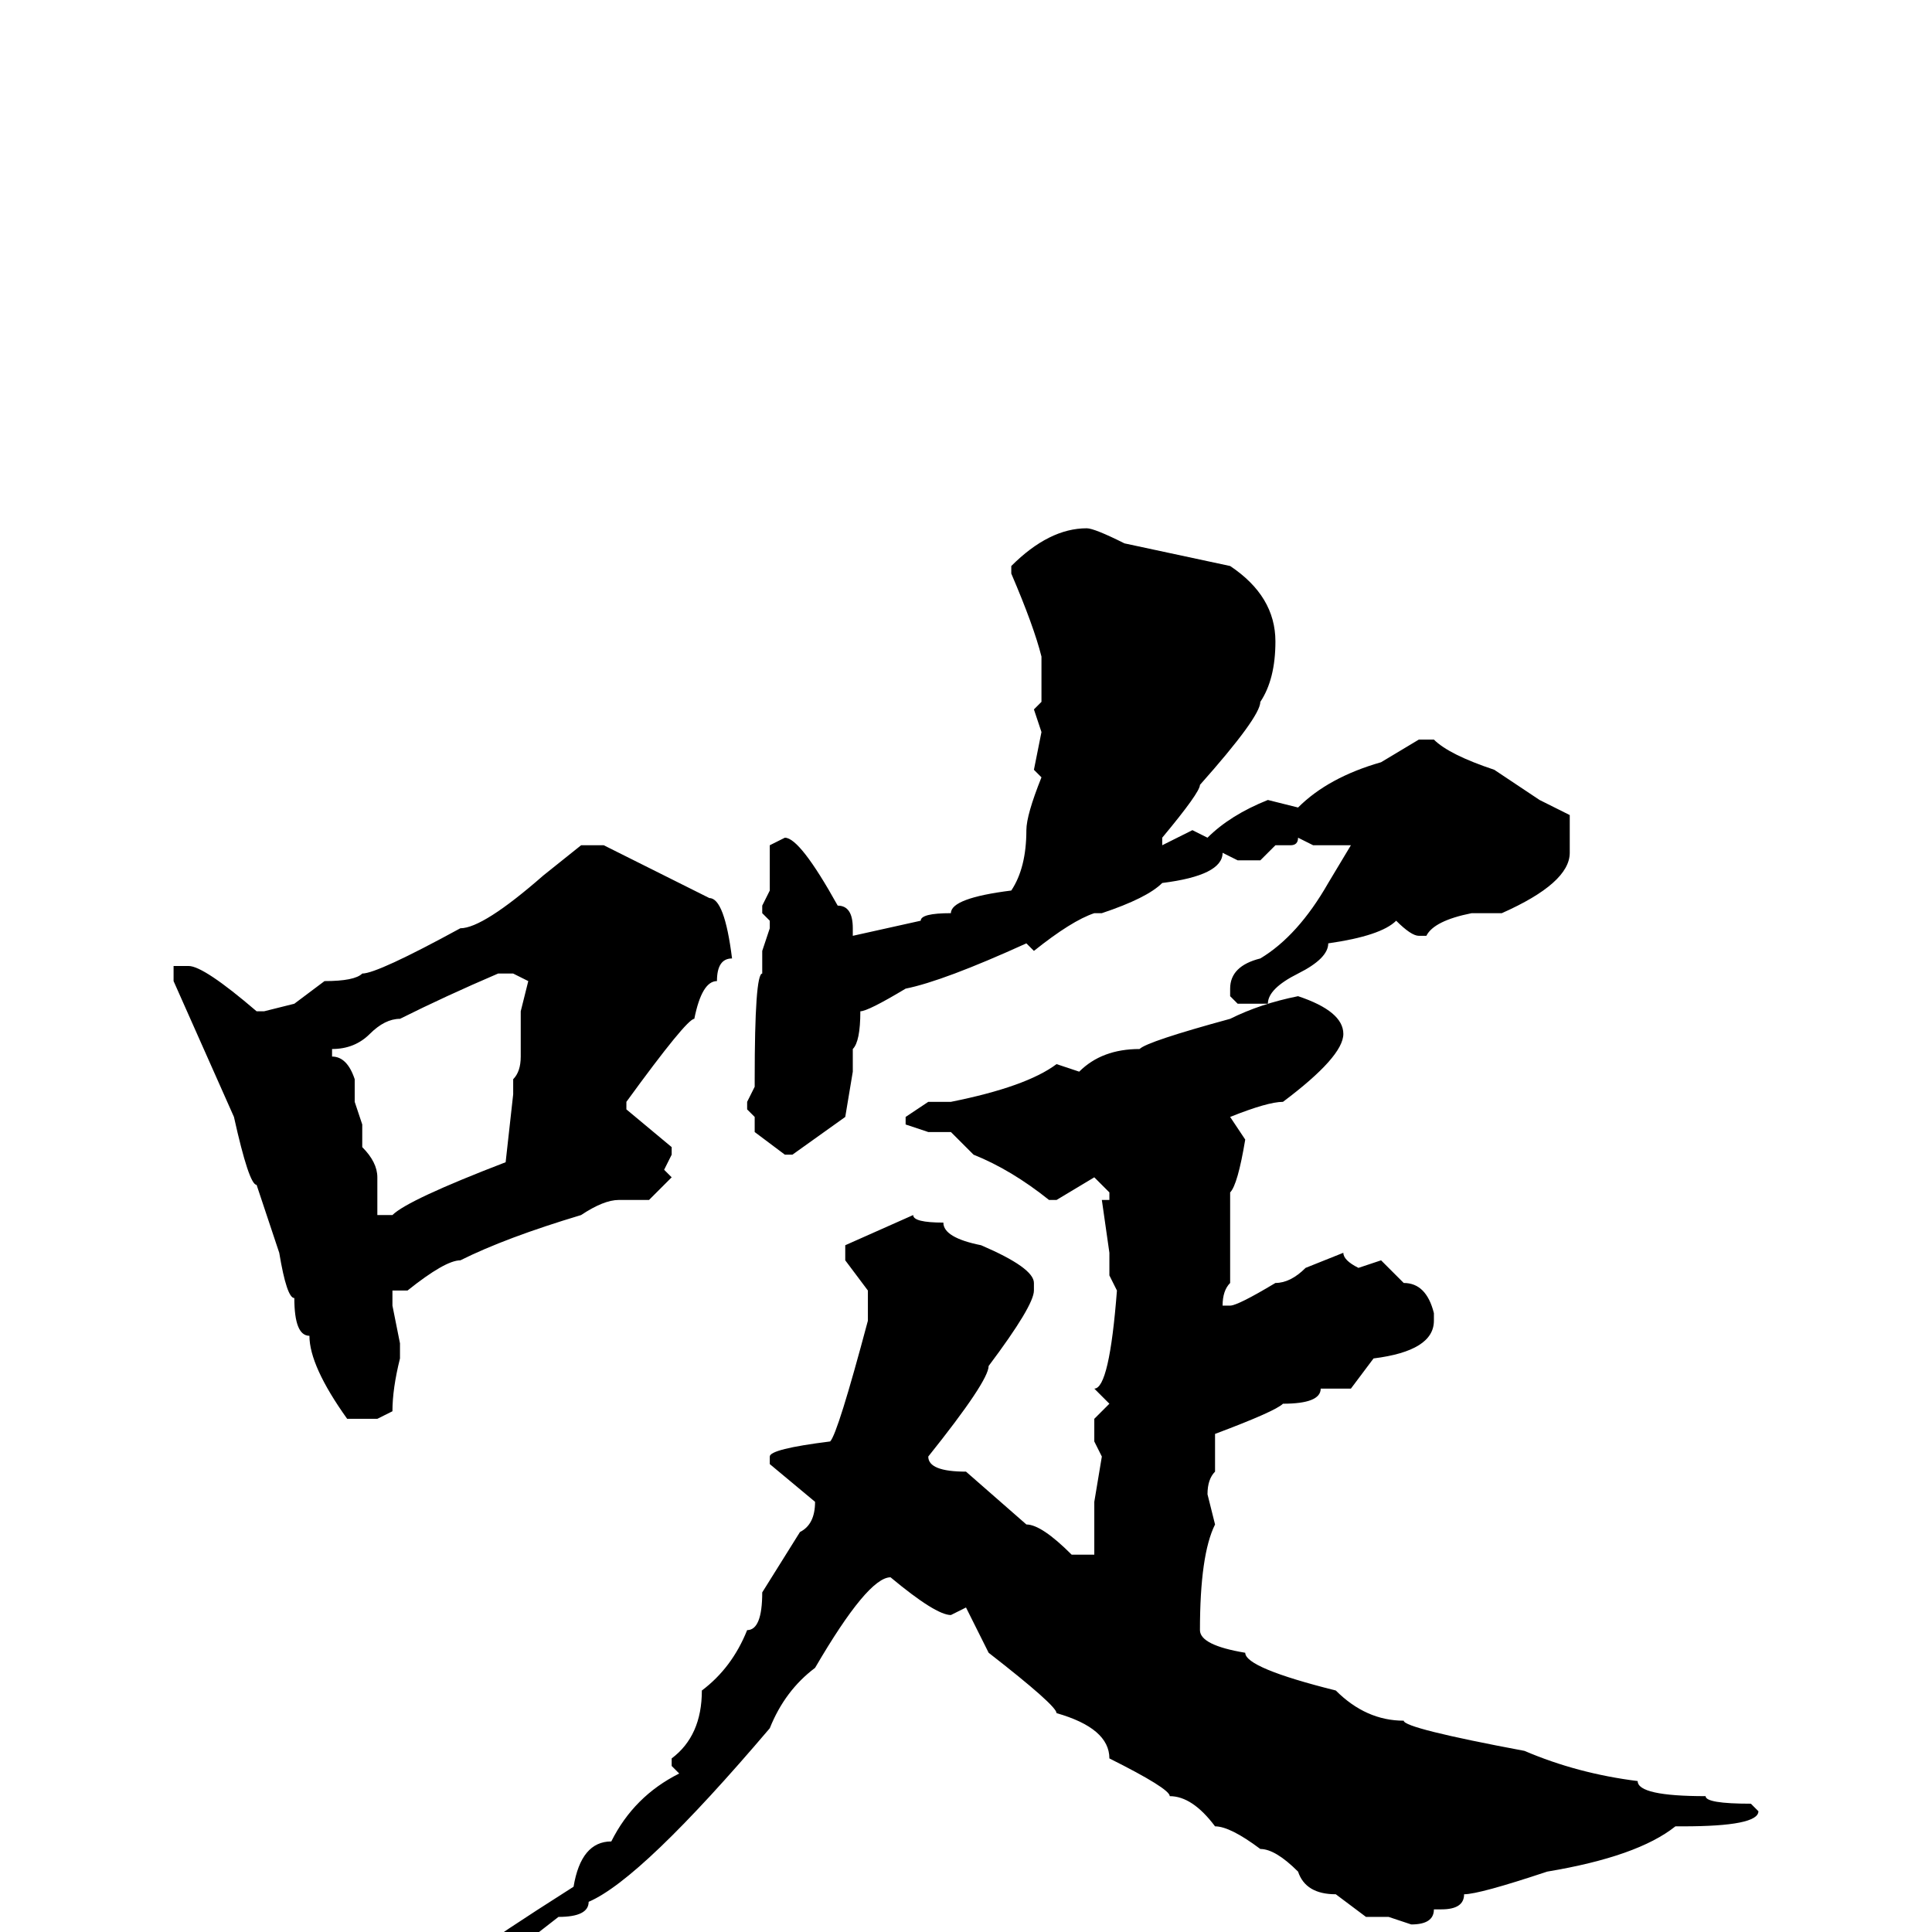<svg xmlns="http://www.w3.org/2000/svg" viewBox="0 -256 256 256">
	<path fill="#000000" d="M144 -186Q145 -186 149 -184L163 -181Q169 -177 169 -171Q169 -166 167 -163Q167 -161 159 -152Q159 -151 154 -145V-144L158 -146L160 -145Q163 -148 168 -150L172 -149Q176 -153 183 -155L188 -158H190Q192 -156 198 -154L204 -150L208 -148V-146V-143Q208 -139 199 -135H198H197H195Q190 -134 189 -132H188Q187 -132 185 -134Q183 -132 176 -131Q176 -129 172 -127Q168 -125 168 -123H164L163 -124V-125Q163 -128 167 -129Q172 -132 176 -139L179 -144H175H174L172 -145Q172 -144 171 -144H169L167 -142H164L162 -143Q162 -140 154 -139Q152 -137 146 -135H145Q142 -134 137 -130L136 -131Q125 -126 120 -125Q115 -122 114 -122Q114 -118 113 -117V-114L112 -108L105 -103H104L100 -106V-107V-108L99 -109V-110L100 -112V-113Q100 -127 101 -127V-130L102 -133V-134L101 -135V-136L102 -138V-144L104 -145Q106 -145 111 -136Q113 -136 113 -133V-132L122 -134Q122 -135 126 -135Q126 -137 134 -138Q136 -141 136 -146Q136 -148 138 -153L137 -154L138 -159L137 -162L138 -163V-167V-169Q137 -173 134 -180V-181Q139 -186 144 -186ZM77 -144H80L94 -137Q96 -137 97 -129Q95 -129 95 -126Q93 -126 92 -121Q91 -121 83 -110V-109L89 -104V-103L88 -101L89 -100L86 -97H82Q80 -97 77 -95Q67 -92 61 -89Q59 -89 54 -85H52V-83L53 -78V-76Q52 -72 52 -69L50 -68H46Q41 -75 41 -79Q39 -79 39 -84Q38 -84 37 -90L34 -99Q33 -99 31 -108L23 -126V-127V-128H25Q27 -128 34 -122H35L39 -123L43 -126Q47 -126 48 -127Q50 -127 61 -133Q64 -133 72 -140ZM44 -117V-116Q46 -116 47 -113V-110L48 -107V-104Q50 -102 50 -100V-95H52Q54 -97 67 -102L68 -111V-113Q69 -114 69 -116V-122L70 -126L68 -127H66Q59 -124 53 -121Q51 -121 49 -119Q47 -117 44 -117ZM172 -124Q178 -122 178 -119Q178 -116 170 -110Q168 -110 163 -108L165 -105Q164 -99 163 -98V-95V-89V-86Q162 -85 162 -83H163Q164 -83 169 -86Q171 -86 173 -88L178 -90Q178 -89 180 -88L183 -89L186 -86Q189 -86 190 -82V-81Q190 -77 182 -76L179 -72H175Q175 -70 170 -70Q169 -69 161 -66V-63V-61Q160 -60 160 -58L161 -54Q159 -50 159 -40Q159 -38 165 -37Q165 -35 177 -32Q181 -28 186 -28Q186 -27 202 -24Q209 -21 217 -20Q217 -18 226 -18Q226 -17 232 -17L233 -16Q233 -14 223 -14H222Q217 -10 205 -8Q196 -5 194 -5Q194 -3 191 -3H190Q190 -1 187 -1L184 -2H181L177 -5Q173 -5 172 -8Q169 -11 167 -11Q163 -14 161 -14Q158 -18 155 -18Q155 -19 147 -23Q147 -27 140 -29Q140 -30 131 -37L128 -43L126 -42Q124 -42 118 -47Q115 -47 108 -35Q104 -32 102 -27Q85 -7 78 -4Q78 -2 74 -2L65 5Q65 6 61 7Q59 10 56 10L55 9V8L64 2Q65 1 76 -6Q77 -12 81 -12Q84 -18 90 -21L89 -22V-23Q93 -26 93 -32Q97 -35 99 -40Q101 -40 101 -45L106 -53Q108 -54 108 -57L102 -62V-63Q102 -64 110 -65Q111 -66 115 -81V-85L112 -89V-91L121 -95Q121 -94 125 -94Q125 -92 130 -91Q137 -88 137 -86V-85Q137 -83 131 -75Q131 -73 123 -63Q123 -61 128 -61L136 -54Q138 -54 142 -50H143H145V-55V-57L146 -63L145 -65V-68L147 -70L145 -72Q147 -72 148 -85L147 -87V-90L146 -97H147V-98L145 -100L140 -97H139Q134 -101 129 -103L126 -106H123L120 -107V-108L123 -110H124H126Q136 -112 140 -115L143 -114Q146 -117 151 -117Q152 -118 163 -121Q167 -123 172 -124Z"/>
</svg>